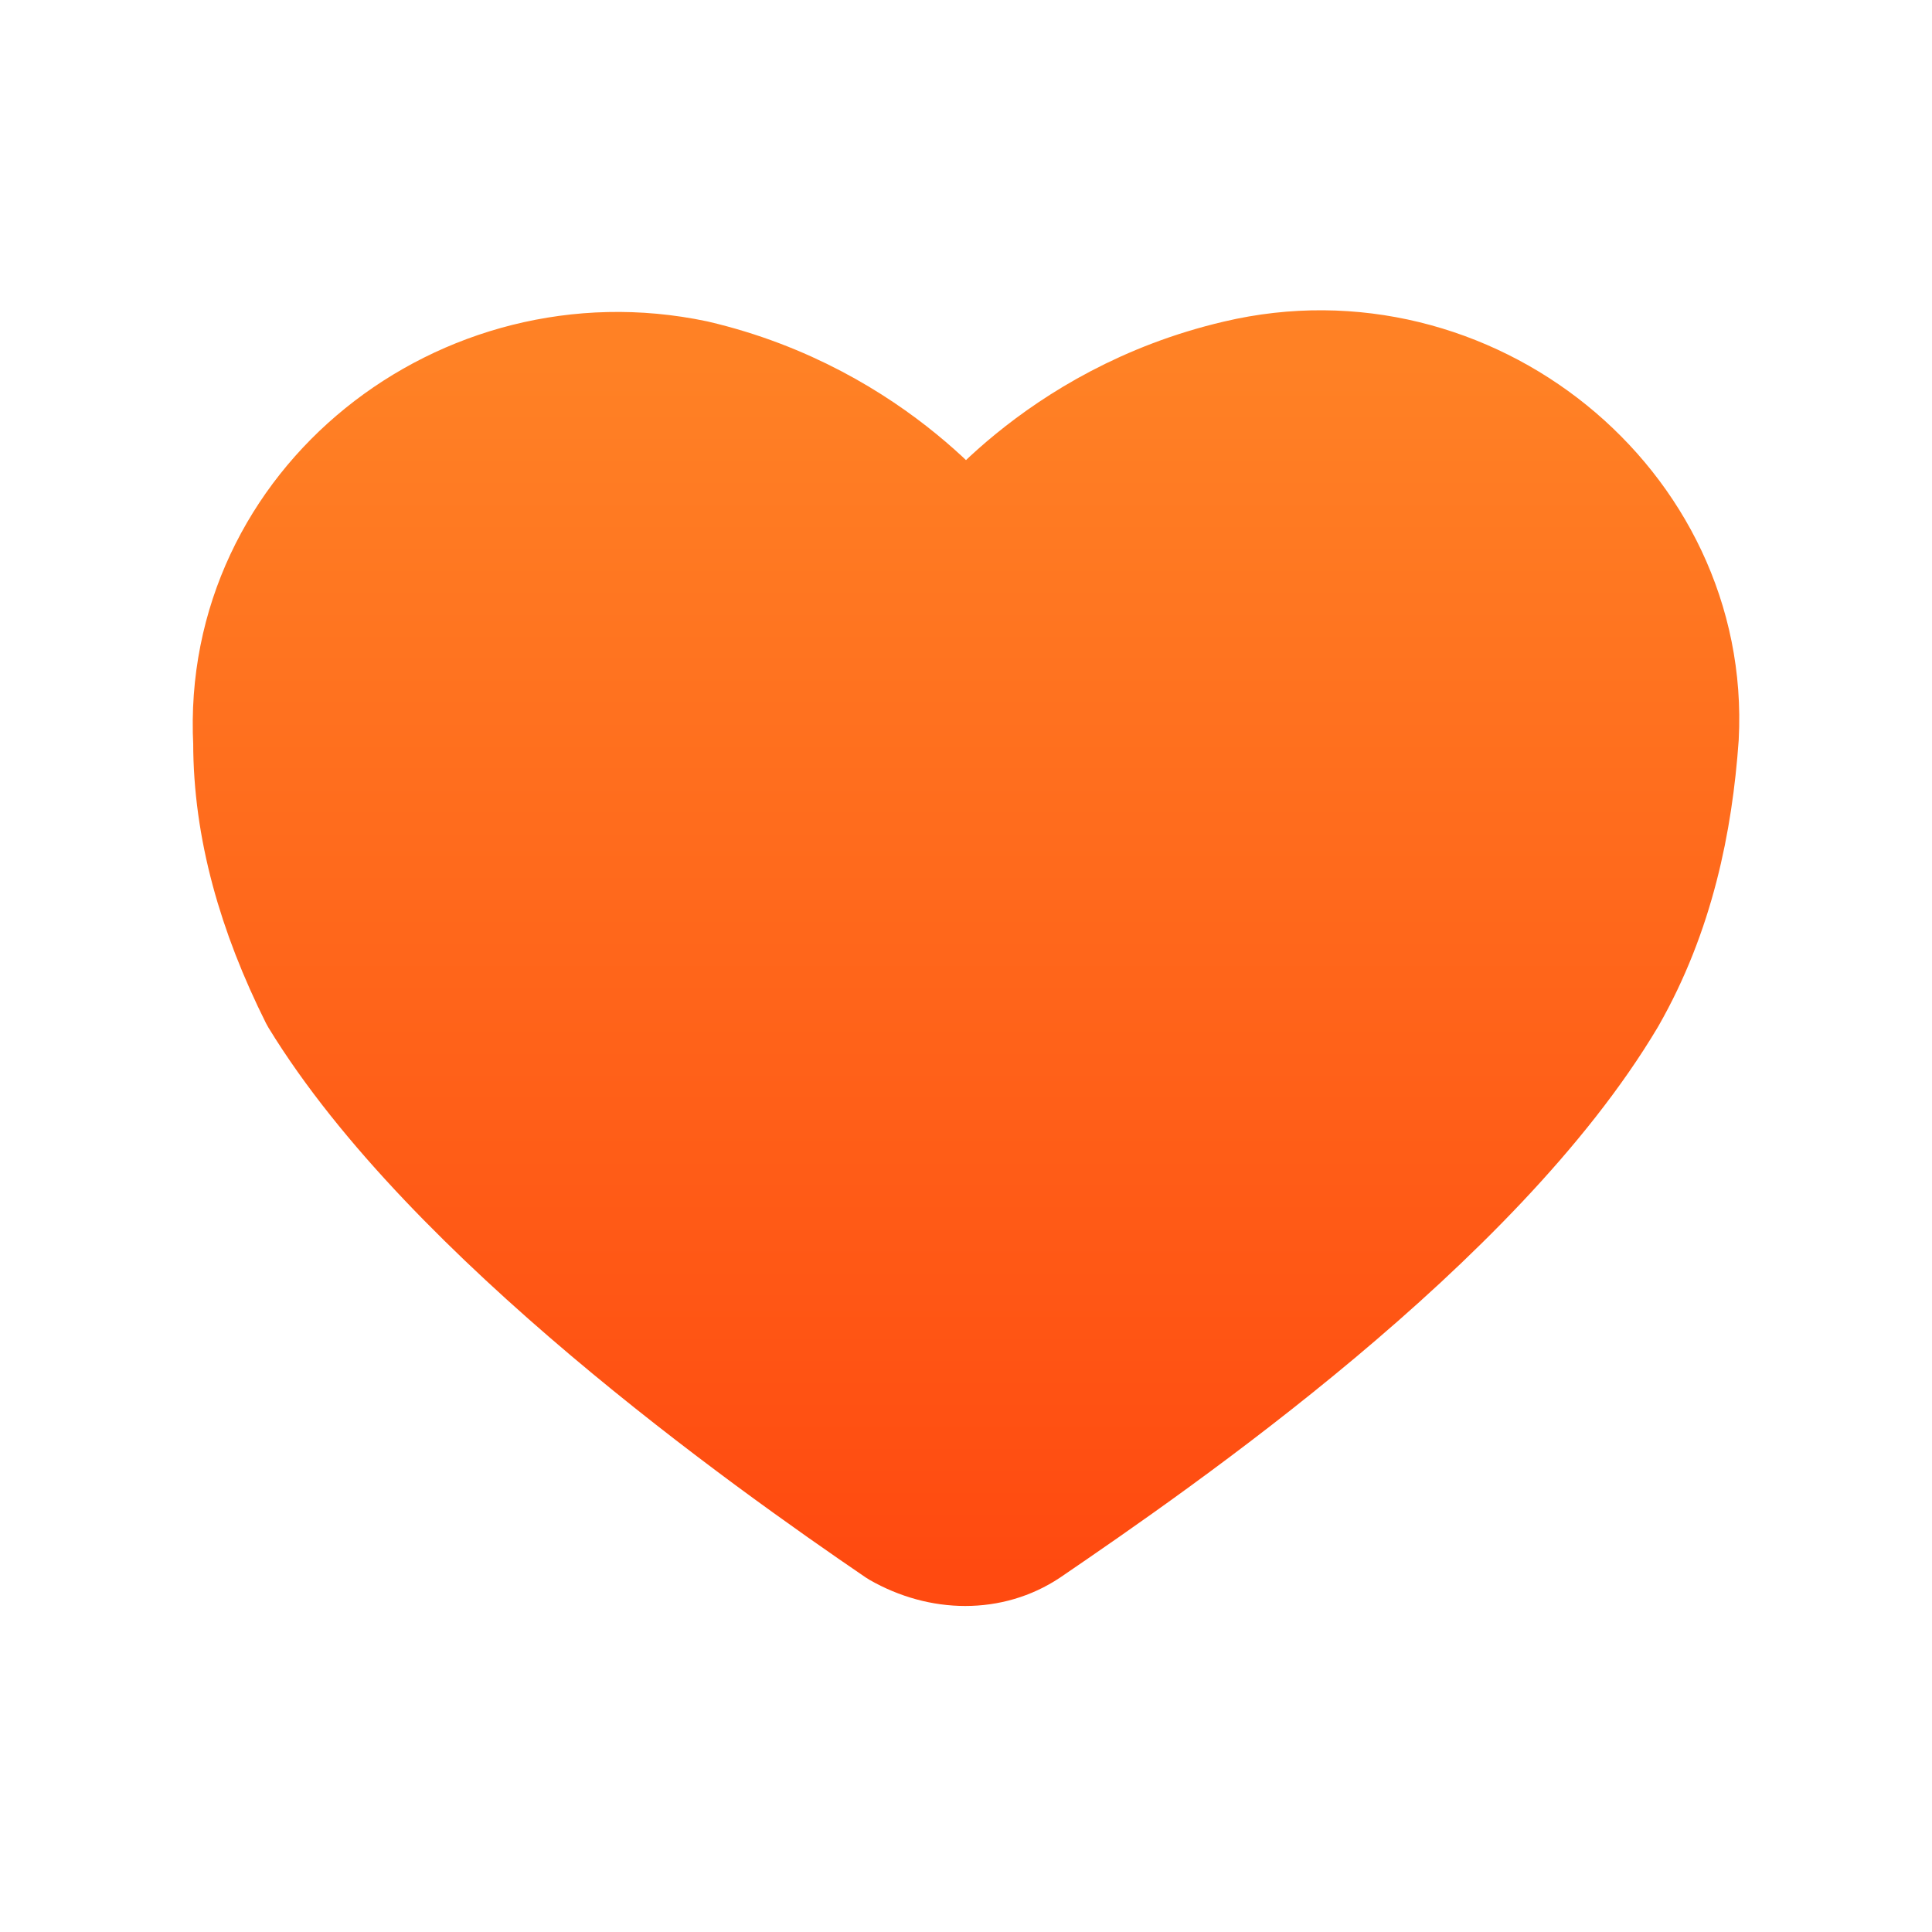 <?xml version="1.0" encoding="utf-8"?>
<!-- Generator: Adobe Illustrator 27.6.1, SVG Export Plug-In . SVG Version: 6.00 Build 0)  -->
<svg version="1.1" id="레이어_1" xmlns="http://www.w3.org/2000/svg" xmlns:xlink="http://www.w3.org/1999/xlink" x="0px"
	 y="0px" viewBox="0 0 32 32" style="enable-background:new 0 0 32 32;" xml:space="preserve">
<style type="text/css">
	
		.st0{fill-rule:evenodd;clip-rule:evenodd;fill:url(#SVGID_1_);stroke:url(#SVGID_00000162349483724812901280000015066440725926750372_);stroke-width:2;stroke-linejoin:round;}
</style>
<linearGradient id="SVGID_1_" gradientUnits="userSpaceOnUse" x1="16" y1="25.89" x2="16" y2="5.89" gradientTransform="matrix(1 0 0 -1 0 31.89)">
	<stop  offset="0" style="stop-color:#FF8125"/>
	<stop  offset="1" style="stop-color:#FF4A10"/>
</linearGradient>
<linearGradient id="SVGID_00000017518720024845893690000011753911486631758267_" gradientUnits="userSpaceOnUse" x1="16" y1="25.89" x2="16" y2="5.89" gradientTransform="matrix(1 0 0 -1 0 31.89)">
	<stop  offset="0" style="stop-color:#FF8125"/>
	<stop  offset="1" style="stop-color:#FF4A10"/>
</linearGradient>
<path style="fill-rule:evenodd;clip-rule:evenodd;fill:url(#SVGID_1_);stroke:url(#SVGID_00000017518720024845893690000011753911486631758267_);stroke-width:2;stroke-linejoin:round;" d="
	M4.2,12.3C4,8.4,7.7,5.5,11.5,6.3C14.5,7,16,9.1,16,9.1s1.5-2.1,4.5-2.8c3.8-0.9,7.5,2.1,7.3,5.9c-0.1,1.4-0.4,2.9-1.2,4.3
	c-2.2,3.7-7.4,7.3-9.6,8.8c-0.6,0.4-1.4,0.4-2.1,0c-2.2-1.5-7.4-5.2-9.6-8.8C4.6,15.1,4.2,13.7,4.2,12.3z"/>
</svg>
